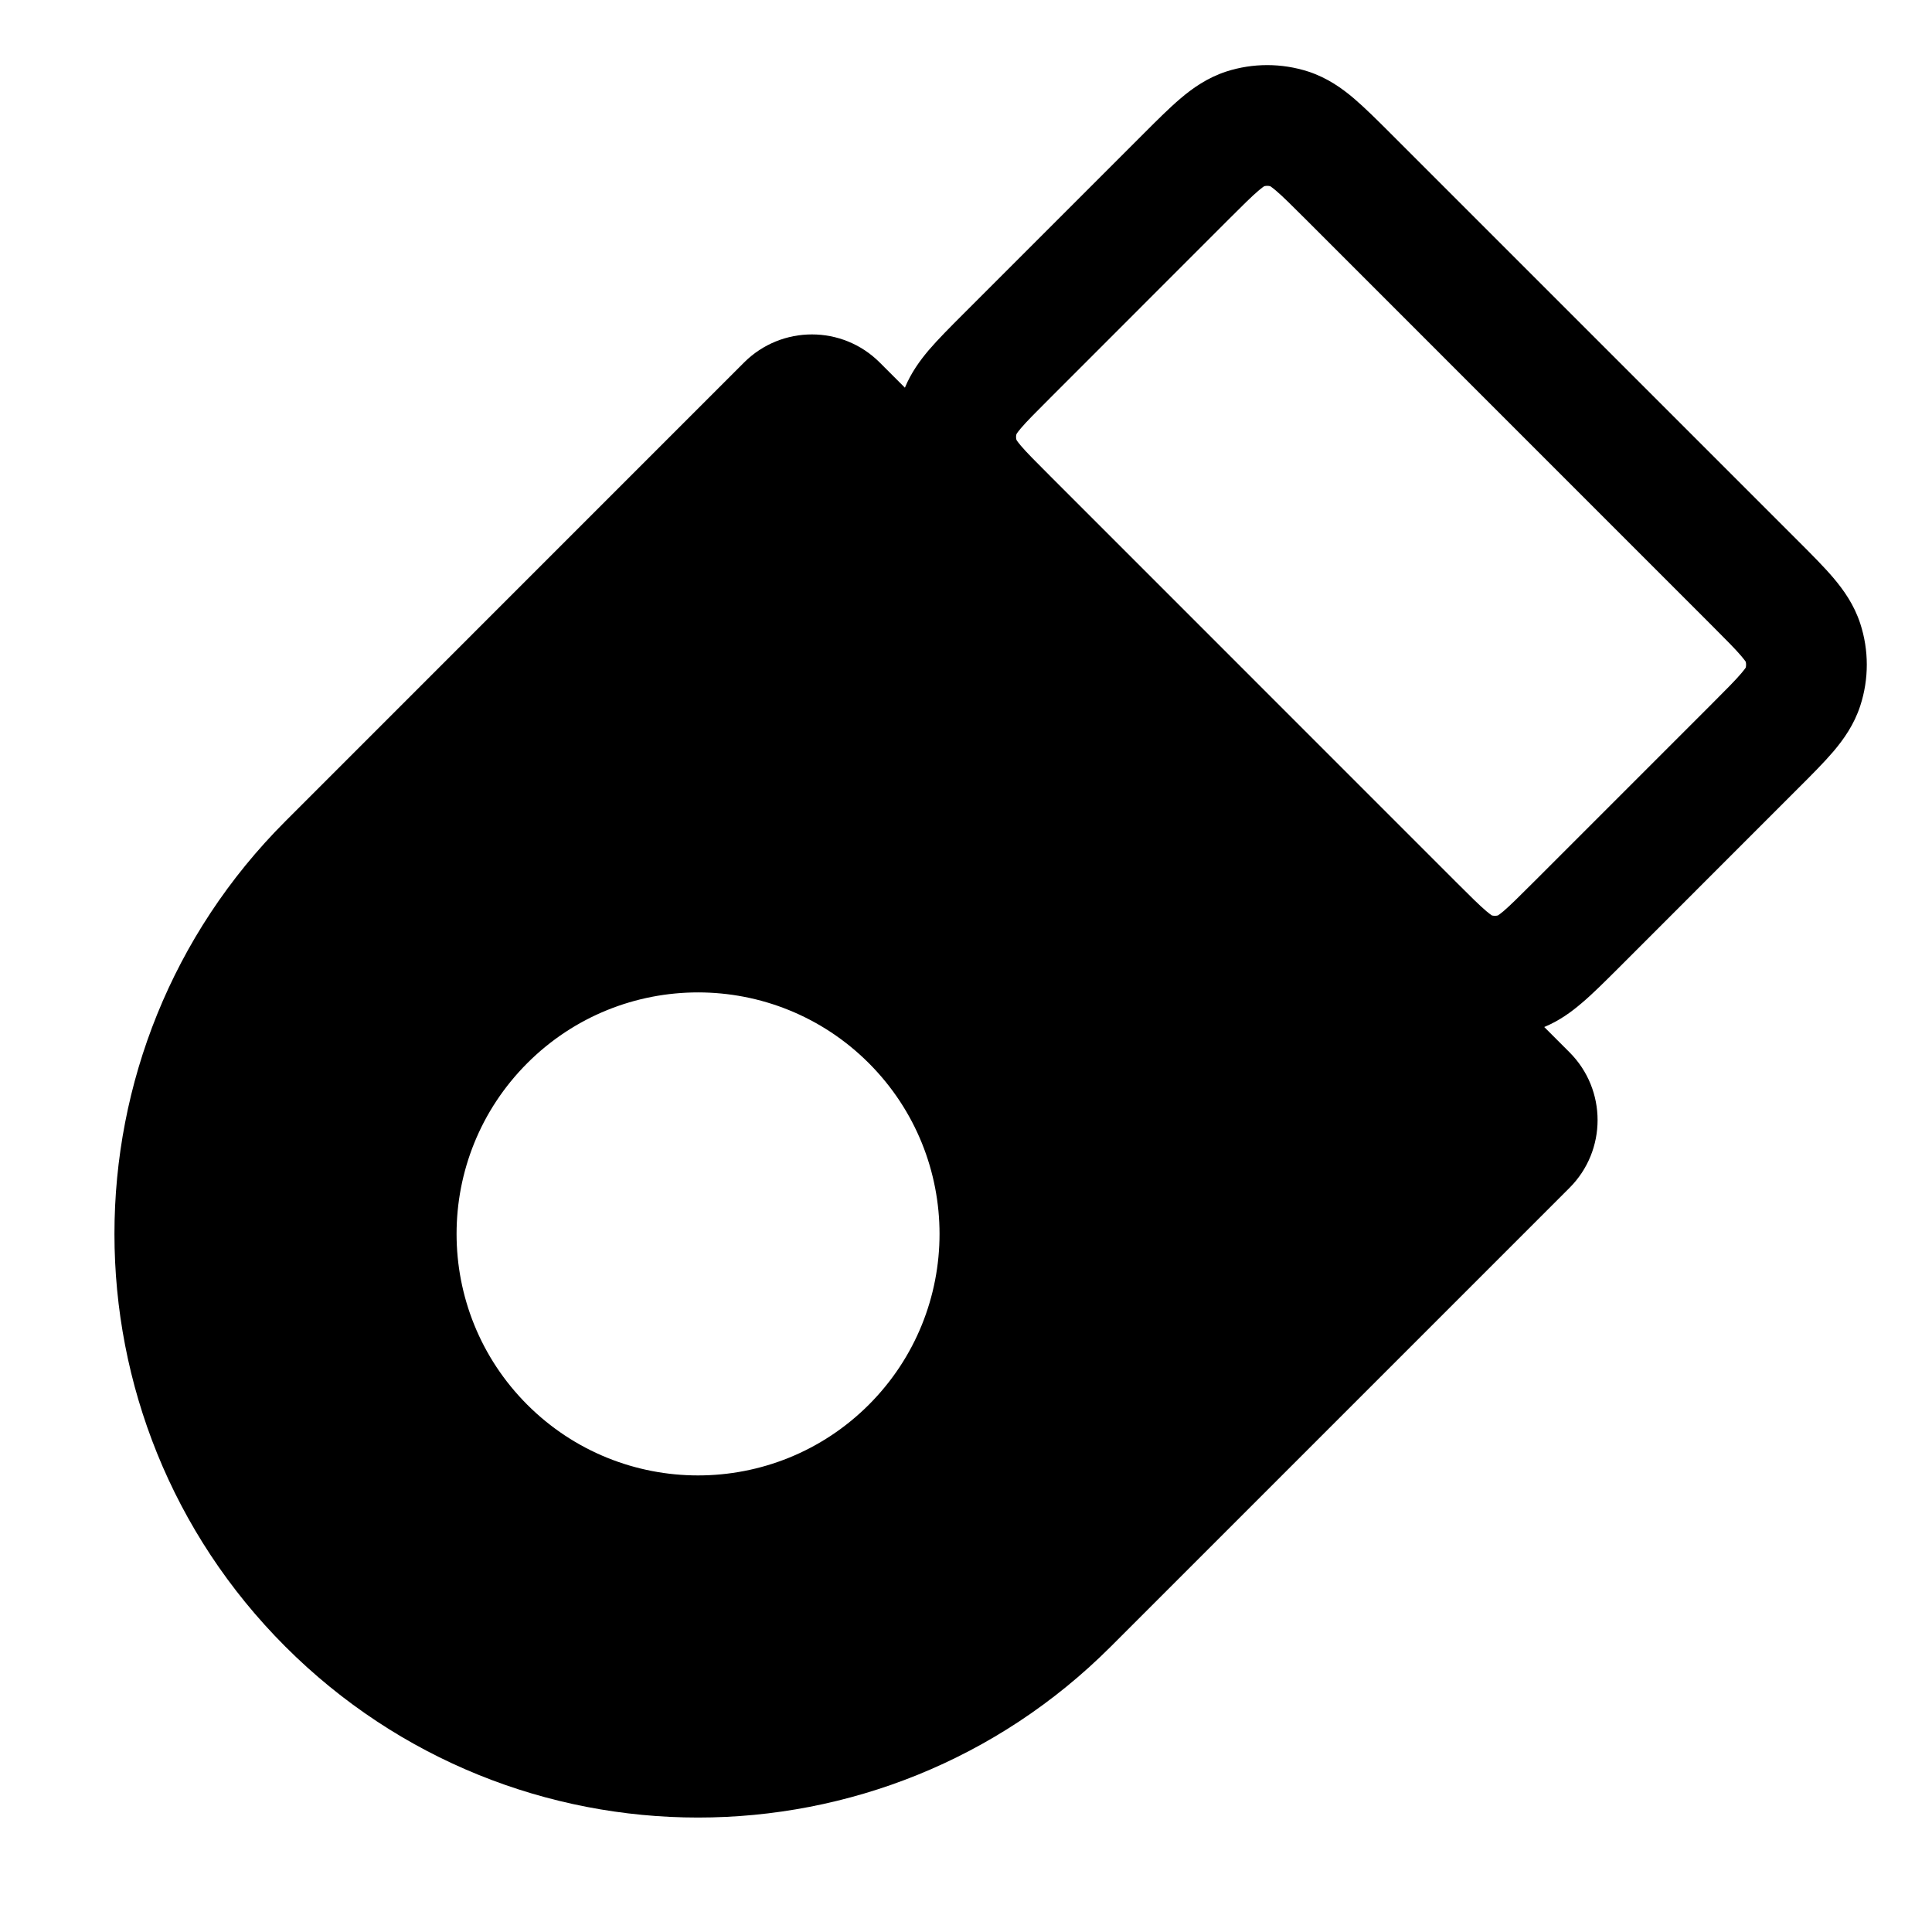 <svg width="24" height="24" viewBox="0 0 24 24" fill="none" xmlns="http://www.w3.org/2000/svg">
<path fill-rule="evenodd" clip-rule="evenodd" d="M17.273 1.656C17.11 1.493 16.957 1.341 16.819 1.223C16.669 1.095 16.486 0.966 16.252 0.889C15.92 0.782 15.563 0.782 15.232 0.889C14.998 0.966 14.815 1.095 14.665 1.223C14.526 1.341 14.374 1.493 14.211 1.656L11.969 3.898C11.806 4.061 11.654 4.213 11.536 4.351C11.428 4.479 11.318 4.63 11.241 4.816L10.928 4.503C10.463 4.038 9.709 4.038 9.243 4.503L3.545 10.202C0.714 13.033 0.714 17.623 3.545 20.455C6.376 23.286 10.967 23.286 13.798 20.455L19.497 14.756C19.962 14.291 19.962 13.537 19.497 13.072L19.183 12.758C19.369 12.681 19.52 12.571 19.647 12.462C19.786 12.345 19.938 12.192 20.101 12.03L22.343 9.787C22.506 9.625 22.658 9.472 22.776 9.334C22.903 9.184 23.033 9.001 23.109 8.767C23.217 8.435 23.217 8.078 23.109 7.747C23.033 7.513 22.903 7.33 22.776 7.18C22.658 7.041 22.506 6.889 22.343 6.726L17.273 1.656ZM15.705 2.313C15.729 2.307 15.755 2.307 15.779 2.313C15.788 2.319 15.81 2.334 15.848 2.366C15.934 2.439 16.043 2.547 16.23 2.734L21.264 7.769C21.451 7.956 21.559 8.065 21.632 8.151C21.664 8.189 21.68 8.211 21.686 8.22C21.692 8.244 21.692 8.27 21.686 8.294C21.68 8.303 21.664 8.325 21.632 8.363C21.559 8.449 21.451 8.558 21.264 8.745L19.058 10.951C18.871 11.138 18.762 11.246 18.677 11.319C18.639 11.351 18.617 11.366 18.607 11.372C18.583 11.378 18.558 11.378 18.533 11.372C18.524 11.366 18.502 11.351 18.464 11.319C18.378 11.246 18.269 11.138 18.082 10.951L13.048 5.916C12.861 5.729 12.753 5.621 12.68 5.535C12.648 5.497 12.633 5.475 12.627 5.465C12.62 5.441 12.62 5.416 12.627 5.392C12.633 5.382 12.648 5.36 12.68 5.322C12.753 5.236 12.861 5.128 13.048 4.941L15.254 2.734C15.441 2.547 15.55 2.439 15.636 2.366C15.674 2.334 15.695 2.319 15.705 2.313ZM6.55 17.45C7.722 18.621 9.621 18.621 10.793 17.45C11.964 16.278 11.964 14.379 10.793 13.207C9.621 12.035 7.722 12.035 6.55 13.207C5.379 14.379 5.379 16.278 6.55 17.45Z" fill="black"/>
</svg>
